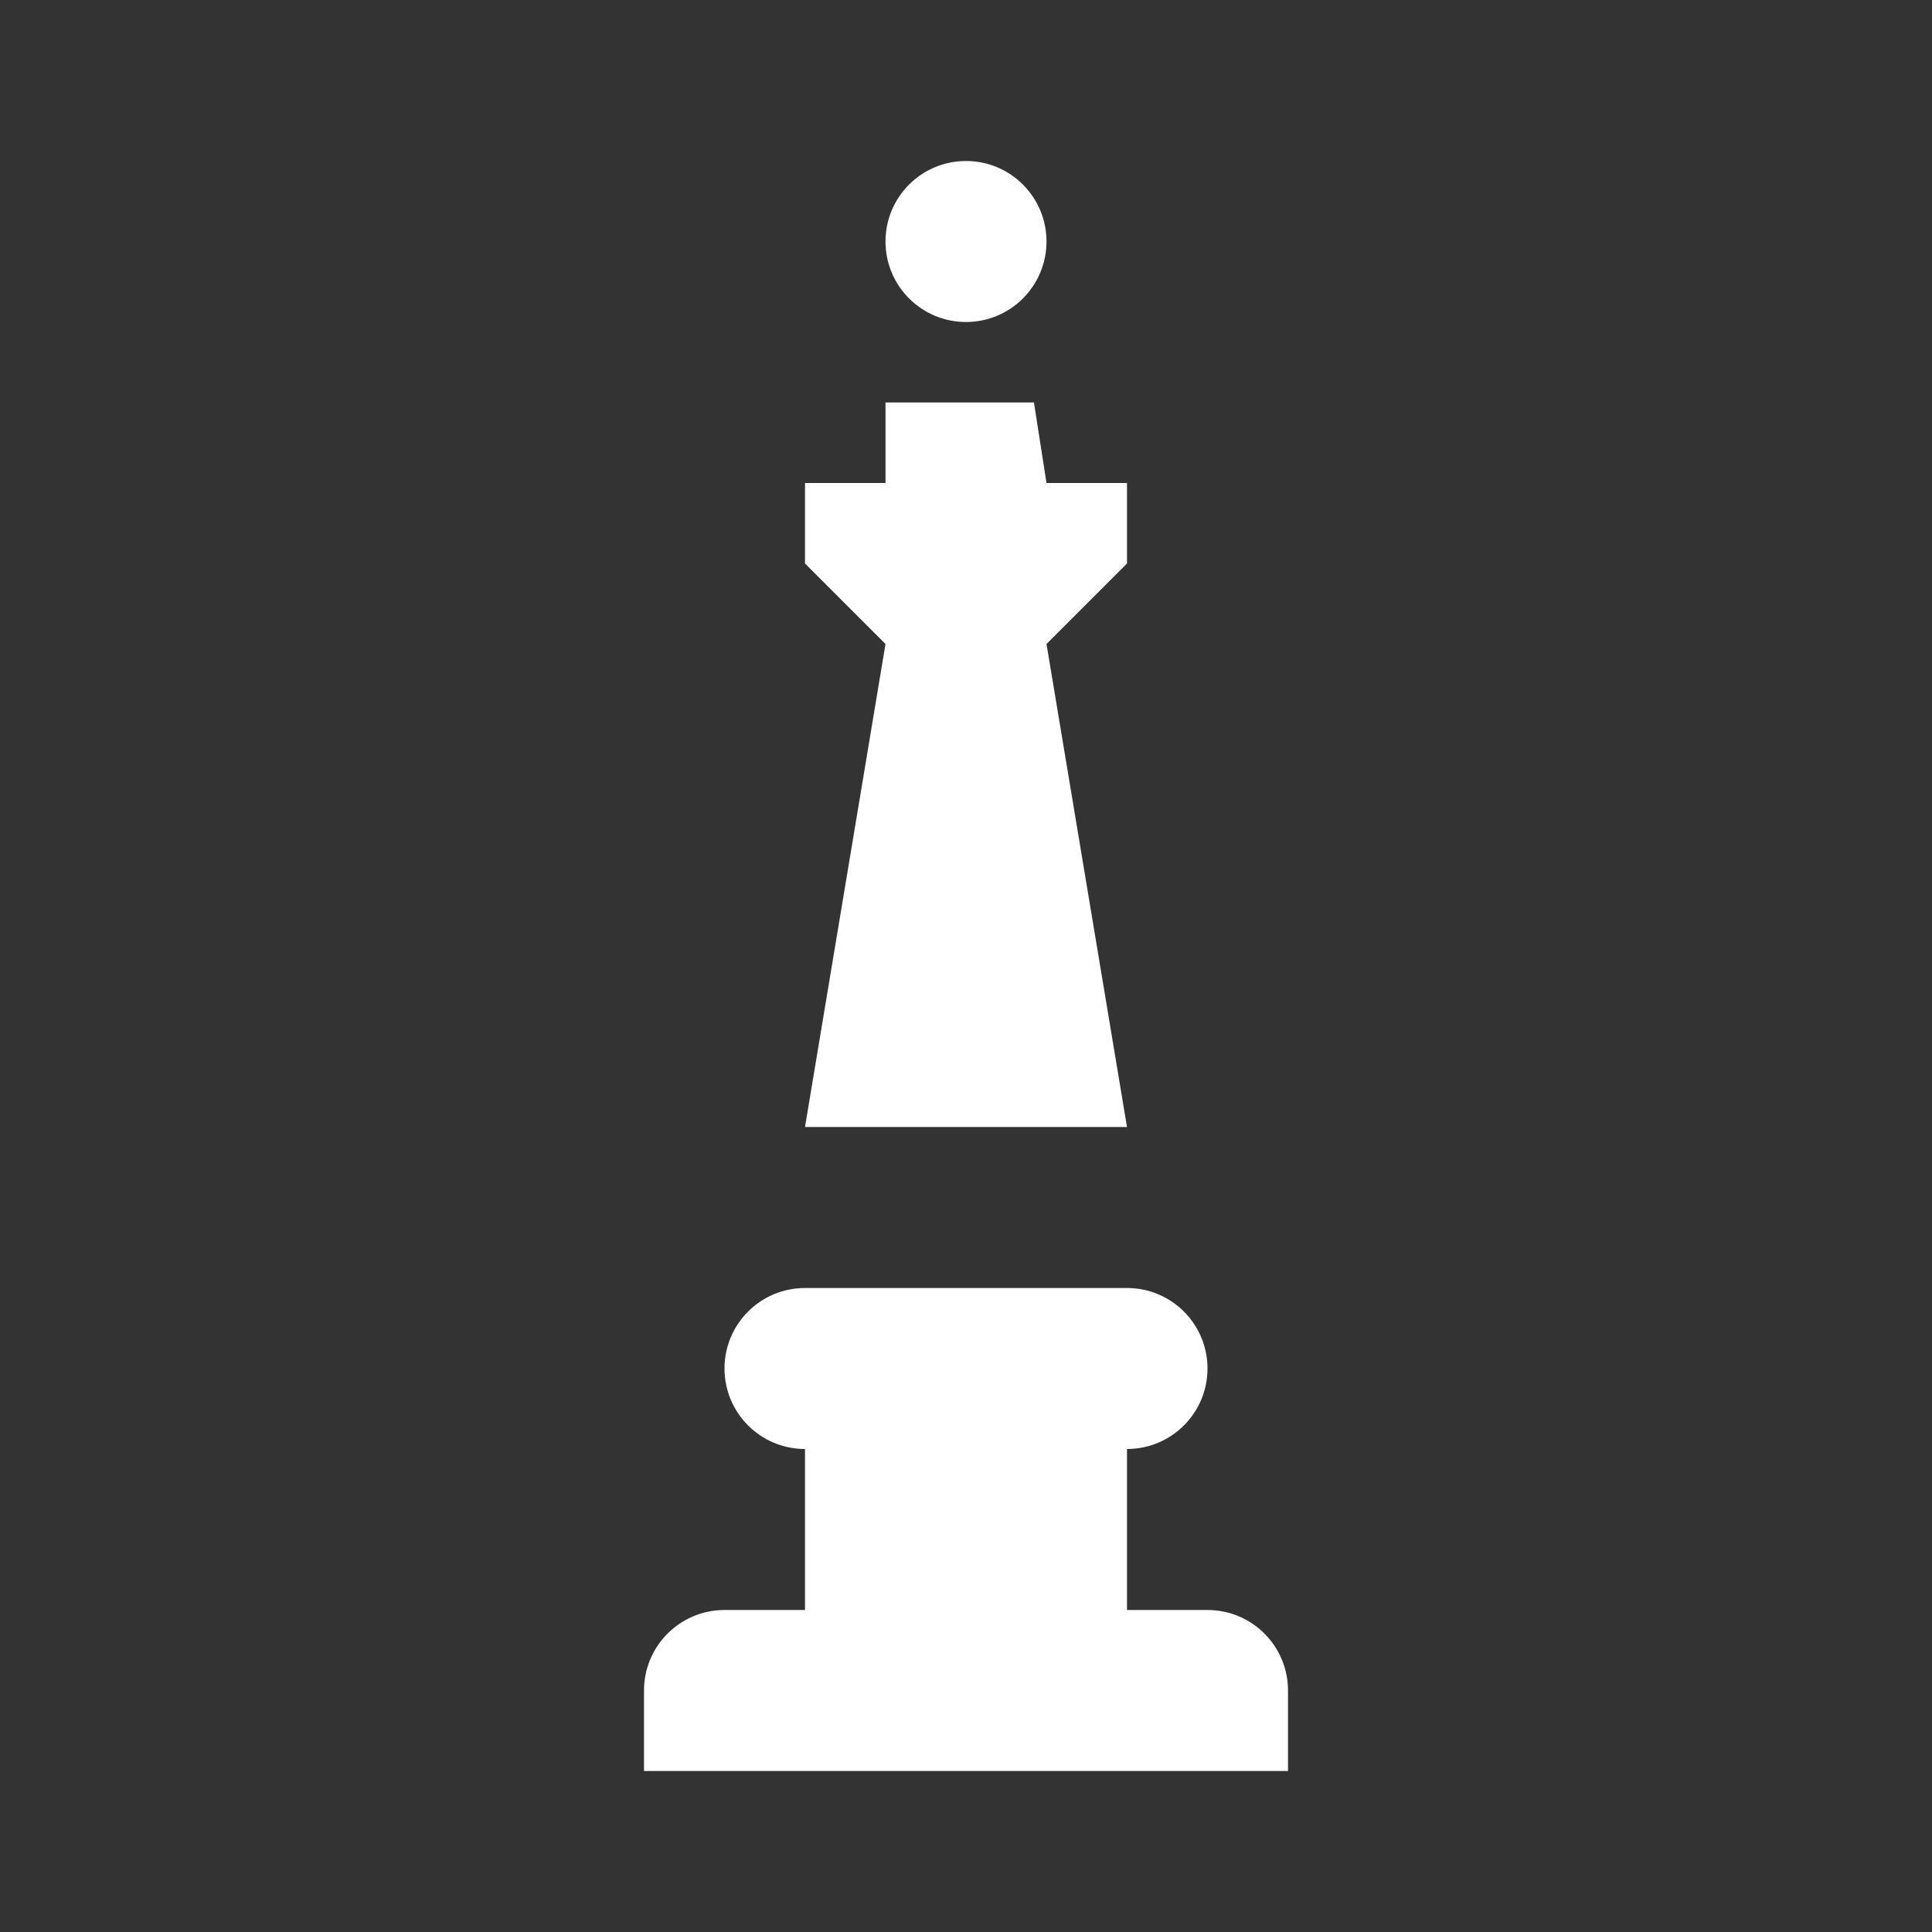 <svg width="12" height="12" viewBox="0 0 48 48" fill="none" xmlns="http://www.w3.org/2000/svg">
<rect x="0" y="0" width="48" height="48" fill="#333333" stroke="none"/>
<path d="M24 8C25.105 8 26 7.105 26 6C26 4.895 25.105 4 24 4C22.895 4 22 4.895 22 6C22 7.105 22.895 8 24 8Z" fill="#ffffff"/>
<path d="M22 10H25.688L26 12H28V14L26 16L28 28H20L22 16L20 14V12H22V10Z" fill="#ffffff"/>
<path d="M16 42C16 40.895 16.895 40 18 40H20V36C18.895 36 18 35.105 18 34C18 32.895 18.895 32 20 32H28C29.105 32 30 32.895 30 34C30 35.105 29.105 36 28 36V40H30C31.105 40 32 40.895 32 42V44H16V42Z" fill="#ffffff"/>
</svg>
